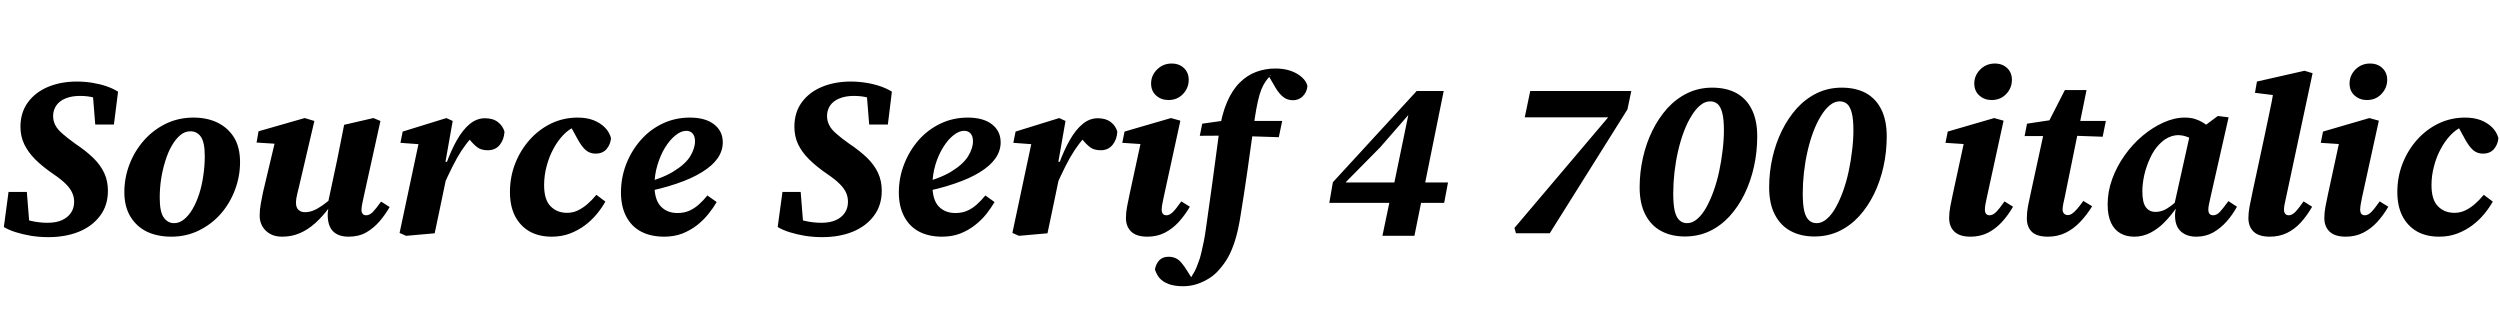 <svg xmlns="http://www.w3.org/2000/svg" xmlns:xlink="http://www.w3.org/1999/xlink" width="266.4" height="32.904"><path fill="black" d="M0.41 24.19L0.41 24.19L0.91 20.45L2.86 20.45L3.17 24.34L1.73 23.02Q2.42 23.35 3.31 23.54Q4.20 23.74 5.06 23.74L5.06 23.74Q5.98 23.74 6.60 23.46Q7.22 23.18 7.56 22.68Q7.90 22.18 7.90 21.50L7.90 21.50Q7.90 21 7.70 20.56Q7.51 20.11 7.03 19.62Q6.55 19.13 5.66 18.53L5.66 18.53Q4.51 17.74 3.74 16.97Q2.98 16.20 2.58 15.36Q2.18 14.52 2.18 13.51L2.18 13.51Q2.18 11.98 2.98 10.90Q3.77 9.82 5.14 9.25Q6.50 8.69 8.18 8.69L8.18 8.69Q9.02 8.69 9.83 8.82Q10.63 8.95 11.34 9.19Q12.05 9.43 12.58 9.77L12.58 9.77L12.14 13.27L10.15 13.27L9.86 9.67L11.28 10.99Q10.68 10.58 10.02 10.40Q9.36 10.22 8.52 10.22L8.52 10.22Q7.63 10.22 6.98 10.49Q6.34 10.75 6 11.24Q5.66 11.74 5.66 12.36L5.66 12.36Q5.66 12.89 5.89 13.33Q6.12 13.78 6.64 14.23Q7.15 14.69 7.99 15.29L7.99 15.29Q9.14 16.06 9.92 16.81Q10.70 17.57 11.10 18.42Q11.50 19.27 11.50 20.33L11.50 20.33Q11.50 21.89 10.66 23.00Q9.82 24.12 8.39 24.70Q6.96 25.27 5.16 25.27L5.16 25.27Q4.22 25.27 3.32 25.13Q2.42 24.98 1.67 24.74Q0.91 24.50 0.41 24.19ZM18.26 25.22L18.26 25.22Q16.80 25.22 15.68 24.70Q14.57 24.17 13.91 23.10Q13.25 22.03 13.25 20.47L13.25 20.47Q13.25 18.94 13.80 17.51Q14.35 16.08 15.34 14.96Q16.32 13.85 17.66 13.19Q19.01 12.53 20.62 12.53L20.62 12.53Q22.08 12.53 23.18 13.07Q24.29 13.61 24.94 14.65Q25.58 15.70 25.58 17.28L25.58 17.28Q25.58 18.79 25.04 20.23Q24.50 21.67 23.52 22.79Q22.54 23.90 21.19 24.56Q19.85 25.22 18.26 25.22ZM18.55 23.78L18.55 23.78Q19.13 23.78 19.63 23.36Q20.14 22.94 20.54 22.24Q20.95 21.53 21.24 20.62Q21.53 19.70 21.67 18.68Q21.82 17.66 21.82 16.63L21.82 16.63Q21.82 15.17 21.41 14.58Q21 13.99 20.28 13.99L20.28 13.99Q19.70 13.99 19.21 14.40Q18.72 14.81 18.31 15.52Q17.90 16.22 17.62 17.14Q17.33 18.05 17.17 19.06Q17.02 20.06 17.02 21.07L17.02 21.07Q17.02 22.58 17.45 23.18Q17.88 23.78 18.55 23.78ZM30.07 25.22L30.07 25.22Q29.30 25.22 28.78 24.92Q28.25 24.62 27.96 24.12Q27.67 23.62 27.67 22.99L27.67 22.99Q27.67 22.34 27.79 21.70Q27.91 21.05 28.03 20.47L28.03 20.47L29.42 14.62L30.29 15.38L27.34 15.19L27.55 13.99L32.47 12.58L33.50 12.89L31.85 19.94Q31.75 20.30 31.69 20.59Q31.63 20.88 31.58 21.13Q31.54 21.38 31.54 21.62L31.54 21.62Q31.54 22.10 31.80 22.36Q32.06 22.61 32.50 22.61L32.50 22.61Q32.95 22.61 33.40 22.43Q33.84 22.25 34.37 21.88Q34.90 21.50 35.54 20.95L35.54 20.95L35.76 22.08L35.11 22.08Q34.39 23.06 33.60 23.77Q32.81 24.48 31.94 24.85Q31.08 25.22 30.07 25.22ZM37.15 25.22L37.15 25.22Q36.05 25.22 35.48 24.64Q34.92 24.05 34.92 22.90L34.92 22.90Q34.92 22.66 34.96 22.40Q34.99 22.15 35.06 21.86L35.06 21.86L34.90 21.86L35.93 17.02Q36.12 16.08 36.30 15.17Q36.48 14.26 36.67 13.30L36.67 13.30L39.79 12.58L40.54 12.89L38.76 20.95Q38.66 21.38 38.59 21.76Q38.52 22.13 38.52 22.37L38.52 22.37Q38.52 22.63 38.65 22.79Q38.78 22.94 39.02 22.94L39.02 22.94Q39.38 22.94 39.72 22.60Q40.06 22.25 40.61 21.48L40.61 21.48L41.52 22.06Q41.06 22.87 40.44 23.59Q39.82 24.31 39.02 24.77Q38.23 25.22 37.15 25.22ZM47.14 20.04L47.14 20.04L46.90 17.54L47.52 17.54Q48.05 16.06 48.68 14.94Q49.32 13.82 50.06 13.21Q50.81 12.60 51.67 12.60L51.67 12.60Q52.54 12.60 53.06 13.01Q53.59 13.42 53.76 14.04L53.76 14.04Q53.71 14.86 53.26 15.43Q52.80 16.01 51.98 16.01L51.98 16.01Q51.26 16.01 50.84 15.68Q50.42 15.36 49.97 14.78L49.97 14.78L49.61 14.35L50.86 14.64L50.21 14.71Q49.68 15.29 49.20 16.02Q48.72 16.75 48.23 17.72Q47.74 18.70 47.14 20.04ZM43.27 25.13L42.58 24.82L44.74 14.66L45.91 15.46L42.67 15.22L42.91 14.02L47.57 12.58L48.24 12.89L47.47 17.23L47.88 17.28L47.50 19.22Q47.18 20.71 46.90 22.10Q46.61 23.50 46.32 24.86L46.32 24.86L43.27 25.13ZM58.80 25.22L58.80 25.22Q57.41 25.22 56.41 24.65Q55.42 24.07 54.88 23.02Q54.34 21.96 54.34 20.47L54.34 20.47Q54.34 18.86 54.89 17.45Q55.44 16.03 56.42 14.92Q57.41 13.80 58.73 13.16Q60.05 12.53 61.56 12.53L61.56 12.53Q62.50 12.53 63.22 12.80Q63.94 13.08 64.43 13.56Q64.92 14.04 65.11 14.71L65.11 14.71Q65.06 15.38 64.64 15.88Q64.22 16.37 63.46 16.37L63.46 16.37Q62.86 16.37 62.42 16.00Q61.99 15.62 61.58 14.88L61.58 14.88L60.67 13.22L61.97 13.22L61.97 13.54L61.18 13.54Q60.58 13.80 60 14.41Q59.42 15.02 58.97 15.86Q58.51 16.70 58.25 17.70Q57.98 18.70 57.98 19.73L57.98 19.73Q57.98 21.29 58.67 21.98Q59.35 22.68 60.43 22.68L60.43 22.68Q61.01 22.68 61.54 22.44Q62.06 22.20 62.57 21.77Q63.07 21.34 63.55 20.76L63.55 20.76L64.51 21.48Q64.15 22.13 63.60 22.80Q63.05 23.47 62.33 24.01Q61.61 24.55 60.72 24.89Q59.83 25.22 58.80 25.22ZM70.78 25.22L70.78 25.22Q69.34 25.22 68.30 24.67Q67.27 24.12 66.72 23.05Q66.17 21.98 66.17 20.52L66.17 20.52Q66.17 18.94 66.72 17.51Q67.27 16.08 68.26 14.95Q69.24 13.82 70.58 13.18Q71.93 12.53 73.51 12.53L73.51 12.53Q75.17 12.53 76.09 13.25Q77.02 13.97 77.02 15.17L77.02 15.17Q77.02 16.06 76.48 16.85Q75.94 17.64 74.84 18.32Q73.75 19.01 72.10 19.57Q70.44 20.14 68.18 20.57L68.18 20.57L68.14 19.63Q70.44 19.08 71.72 18.30Q73.01 17.52 73.54 16.67Q74.06 15.82 74.06 15.05L74.06 15.05Q74.06 14.52 73.81 14.23Q73.56 13.94 73.13 13.94L73.13 13.94Q72.58 13.94 71.98 14.42Q71.38 14.90 70.87 15.72Q70.37 16.54 70.06 17.58Q69.74 18.62 69.74 19.75L69.74 19.75Q69.74 21.29 70.42 22.00Q71.09 22.70 72.19 22.70L72.19 22.70Q72.89 22.70 73.44 22.46Q73.99 22.22 74.47 21.79Q74.95 21.36 75.38 20.83L75.38 20.83L76.37 21.53Q76.01 22.15 75.48 22.81Q74.95 23.47 74.26 24.01Q73.56 24.55 72.70 24.89Q71.83 25.22 70.78 25.22ZM82.87 24.19L82.87 24.19L83.38 20.45L85.32 20.45L85.63 24.34L84.19 23.02Q84.89 23.35 85.78 23.54Q86.66 23.74 87.53 23.74L87.53 23.74Q88.44 23.74 89.06 23.46Q89.69 23.18 90.02 22.68Q90.36 22.18 90.36 21.50L90.36 21.50Q90.36 21 90.17 20.56Q89.98 20.11 89.50 19.62Q89.02 19.13 88.13 18.53L88.13 18.53Q86.98 17.74 86.21 16.97Q85.44 16.20 85.04 15.36Q84.65 14.52 84.65 13.51L84.65 13.51Q84.65 11.98 85.44 10.90Q86.23 9.82 87.60 9.25Q88.97 8.69 90.65 8.69L90.65 8.69Q91.49 8.69 92.29 8.82Q93.10 8.95 93.80 9.19Q94.51 9.43 95.04 9.77L95.04 9.77L94.61 13.27L92.62 13.27L92.33 9.67L93.74 10.99Q93.14 10.58 92.48 10.40Q91.82 10.22 90.98 10.22L90.98 10.22Q90.10 10.22 89.45 10.49Q88.80 10.75 88.46 11.24Q88.13 11.74 88.13 12.36L88.13 12.36Q88.13 12.89 88.36 13.33Q88.58 13.78 89.10 14.23Q89.62 14.69 90.46 15.29L90.46 15.29Q91.61 16.06 92.39 16.81Q93.17 17.57 93.56 18.42Q93.96 19.27 93.96 20.33L93.96 20.33Q93.96 21.89 93.12 23.00Q92.28 24.12 90.85 24.70Q89.42 25.27 87.62 25.27L87.62 25.27Q86.69 25.27 85.79 25.13Q84.89 24.98 84.13 24.74Q83.38 24.50 82.87 24.19ZM100.39 25.22L100.39 25.22Q98.95 25.22 97.92 24.67Q96.89 24.12 96.34 23.05Q95.78 21.98 95.78 20.52L95.78 20.52Q95.78 18.94 96.34 17.51Q96.89 16.08 97.87 14.95Q98.86 13.82 100.20 13.18Q101.54 12.53 103.13 12.53L103.13 12.53Q104.78 12.53 105.71 13.25Q106.63 13.97 106.63 15.17L106.63 15.17Q106.63 16.06 106.09 16.85Q105.55 17.64 104.46 18.32Q103.37 19.01 101.71 19.57Q100.06 20.14 97.80 20.57L97.80 20.57L97.75 19.63Q100.06 19.08 101.34 18.30Q102.62 17.52 103.15 16.67Q103.68 15.82 103.68 15.05L103.68 15.05Q103.68 14.52 103.43 14.23Q103.18 13.94 102.74 13.94L102.74 13.94Q102.19 13.94 101.59 14.42Q100.99 14.90 100.49 15.72Q99.98 16.54 99.67 17.58Q99.36 18.62 99.36 19.75L99.36 19.75Q99.36 21.29 100.03 22.00Q100.70 22.70 101.81 22.70L101.81 22.70Q102.50 22.70 103.06 22.46Q103.61 22.22 104.09 21.79Q104.57 21.36 105 20.83L105 20.83L105.98 21.53Q105.62 22.15 105.10 22.81Q104.57 23.47 103.87 24.01Q103.18 24.55 102.31 24.89Q101.45 25.22 100.39 25.22ZM112.44 20.04L112.44 20.04L112.20 17.54L112.82 17.54Q113.35 16.06 113.99 14.94Q114.62 13.82 115.37 13.21Q116.11 12.60 116.98 12.60L116.98 12.60Q117.84 12.60 118.37 13.01Q118.90 13.42 119.06 14.04L119.06 14.04Q119.02 14.86 118.56 15.43Q118.10 16.01 117.29 16.01L117.29 16.01Q116.57 16.01 116.15 15.68Q115.73 15.36 115.27 14.78L115.27 14.78L114.91 14.35L116.16 14.64L115.51 14.71Q114.98 15.29 114.50 16.02Q114.02 16.75 113.53 17.72Q113.04 18.70 112.44 20.04ZM108.58 25.13L107.88 24.82L110.04 14.66L111.22 15.46L107.98 15.22L108.22 14.02L112.87 12.58L113.54 12.89L112.78 17.23L113.18 17.28L112.80 19.22Q112.49 20.71 112.20 22.10Q111.91 23.50 111.62 24.86L111.62 24.86L108.58 25.13ZM119.98 23.23L119.98 23.23Q119.98 22.63 120.11 21.97Q120.24 21.31 120.36 20.74L120.36 20.74L121.68 14.64L122.47 15.41L119.59 15.22L119.83 14.02L124.78 12.58L125.78 12.86L124.01 20.98Q123.91 21.41 123.85 21.76Q123.79 22.10 123.79 22.34L123.79 22.34Q123.79 22.63 123.92 22.79Q124.06 22.94 124.30 22.94L124.30 22.94Q124.63 22.94 124.98 22.60Q125.33 22.25 125.88 21.46L125.88 21.46L126.79 22.03Q126.26 22.94 125.60 23.66Q124.94 24.38 124.12 24.80Q123.29 25.22 122.26 25.22L122.26 25.22Q121.10 25.22 120.54 24.68Q119.98 24.14 119.98 23.23ZM124.51 10.66L124.51 10.66Q123.74 10.66 123.20 10.18Q122.66 9.70 122.66 8.90L122.66 8.90Q122.66 8.04 123.30 7.40Q123.94 6.77 124.85 6.77L124.85 6.77Q125.66 6.77 126.17 7.26Q126.67 7.75 126.67 8.50L126.67 8.50Q126.67 9.38 126.06 10.02Q125.45 10.66 124.51 10.66ZM126.07 30.50L126.07 30.50Q125.14 30.50 124.51 30.26Q123.89 30.02 123.55 29.62Q123.22 29.21 123.07 28.70L123.07 28.70Q123.17 28.13 123.53 27.74Q123.89 27.36 124.51 27.36L124.51 27.36Q124.97 27.36 125.29 27.52Q125.62 27.67 125.90 28.01Q126.19 28.34 126.53 28.90L126.53 28.90L127.01 29.66L126.60 29.59L127.03 29.59L126.86 29.66Q127.10 29.28 127.31 28.90Q127.51 28.51 127.68 28.01L127.68 28.01Q127.87 27.55 128.00 26.99Q128.14 26.42 128.28 25.72Q128.42 25.01 128.54 24.10L128.54 24.10Q128.90 21.62 129.24 19.10Q129.58 16.58 129.91 14.09L129.91 14.09Q130.18 12.22 130.74 10.91Q131.30 9.60 132.10 8.81Q132.89 8.02 133.86 7.66Q134.83 7.30 135.91 7.30L135.91 7.30Q136.85 7.30 137.57 7.56Q138.29 7.82 138.76 8.26Q139.22 8.69 139.32 9.17L139.32 9.17Q139.27 9.79 138.84 10.24Q138.41 10.68 137.78 10.68L137.78 10.68Q137.18 10.68 136.75 10.34Q136.32 10.01 135.94 9.38L135.94 9.38L135.17 8.06L135.50 7.99L135.24 7.99L135.41 8.04Q135.10 8.33 134.86 8.68Q134.62 9.02 134.41 9.53Q134.21 10.03 134.04 10.79Q133.87 11.54 133.70 12.65L133.70 12.65Q133.32 15.36 132.94 18.10Q132.55 20.83 132.12 23.42L132.12 23.42Q131.90 24.70 131.59 25.68Q131.28 26.66 130.87 27.40Q130.46 28.13 129.94 28.70L129.94 28.70Q129.48 29.26 128.86 29.65Q128.23 30.05 127.52 30.28Q126.82 30.50 126.07 30.50ZM130.99 14.45L127.85 14.47L128.11 13.18L131.21 12.74L131.21 12.89L136.63 12.89L136.27 14.62L130.99 14.45ZM150.72 25.13L147.31 25.13L148.25 20.64L148.44 20.14L150.10 12.12L149.33 12.12L150.86 11.35L147.07 15.70L143.09 19.73L143.45 18.48L143.42 19.44L154.30 19.44L153.89 21.62L141.65 21.62L142.03 19.42L150.96 9.70L153.84 9.70L150.72 25.13ZM165.14 24.86L161.54 24.86L161.38 24.29L171.53 12.31L171.53 12.50L162.48 12.50L163.06 9.70L173.83 9.70L173.42 11.66L165.14 24.86ZM179.54 25.20L179.54 25.20Q178.10 25.20 177.02 24.62Q175.94 24.05 175.33 22.87Q174.72 21.70 174.72 19.97L174.72 19.97Q174.72 18.36 175.07 16.81Q175.42 15.26 176.08 13.92Q176.74 12.58 177.67 11.54Q178.61 10.51 179.82 9.92Q181.03 9.34 182.45 9.34L182.45 9.34Q183.96 9.34 185.03 9.92Q186.10 10.51 186.67 11.66Q187.25 12.82 187.25 14.52L187.25 14.52Q187.25 16.20 186.90 17.77Q186.55 19.34 185.89 20.69Q185.23 22.03 184.30 23.05Q183.36 24.07 182.16 24.64Q180.96 25.20 179.54 25.20ZM179.78 23.78L179.78 23.78Q180.34 23.78 180.85 23.34Q181.37 22.90 181.80 22.14Q182.23 21.38 182.59 20.39Q182.95 19.39 183.19 18.28Q183.43 17.16 183.56 16.03Q183.70 14.90 183.70 13.87L183.70 13.87Q183.70 12.72 183.53 12.05Q183.36 11.38 183.04 11.09Q182.71 10.80 182.23 10.80L182.23 10.80Q181.68 10.80 181.18 11.22Q180.67 11.64 180.23 12.37Q179.78 13.10 179.42 14.06Q179.06 15.02 178.81 16.12Q178.56 17.21 178.43 18.36Q178.30 19.51 178.30 20.59L178.30 20.59Q178.30 21.79 178.46 22.49Q178.63 23.18 178.97 23.48Q179.30 23.78 179.78 23.78ZM193.34 25.20L193.34 25.20Q191.90 25.20 190.82 24.62Q189.74 24.05 189.13 22.87Q188.52 21.70 188.52 19.97L188.52 19.97Q188.52 18.36 188.87 16.81Q189.22 15.26 189.88 13.92Q190.54 12.58 191.47 11.54Q192.41 10.51 193.62 9.92Q194.83 9.34 196.25 9.34L196.25 9.34Q197.76 9.34 198.83 9.92Q199.90 10.51 200.47 11.66Q201.05 12.82 201.05 14.52L201.05 14.52Q201.05 16.20 200.70 17.77Q200.35 19.34 199.69 20.69Q199.03 22.03 198.10 23.05Q197.16 24.07 195.96 24.64Q194.76 25.20 193.34 25.20ZM193.58 23.78L193.58 23.78Q194.14 23.78 194.65 23.34Q195.17 22.90 195.60 22.14Q196.03 21.38 196.39 20.39Q196.75 19.39 196.99 18.28Q197.23 17.16 197.36 16.03Q197.50 14.90 197.50 13.87L197.50 13.87Q197.50 12.72 197.33 12.05Q197.16 11.38 196.84 11.09Q196.51 10.80 196.03 10.80L196.03 10.80Q195.48 10.80 194.98 11.22Q194.47 11.64 194.03 12.37Q193.58 13.10 193.22 14.06Q192.86 15.02 192.61 16.12Q192.36 17.21 192.23 18.36Q192.10 19.51 192.10 20.59L192.10 20.59Q192.10 21.79 192.26 22.49Q192.43 23.18 192.77 23.48Q193.10 23.78 193.58 23.78ZM207.70 23.23L207.70 23.23Q207.70 22.63 207.83 21.97Q207.96 21.31 208.08 20.74L208.08 20.74L209.40 14.64L210.19 15.41L207.31 15.22L207.55 14.02L212.50 12.58L213.50 12.86L211.73 20.98Q211.63 21.41 211.57 21.76Q211.51 22.10 211.51 22.34L211.51 22.34Q211.51 22.63 211.64 22.79Q211.78 22.94 212.02 22.94L212.02 22.94Q212.35 22.94 212.70 22.60Q213.05 22.25 213.60 21.46L213.60 21.46L214.51 22.03Q213.98 22.94 213.32 23.66Q212.66 24.38 211.84 24.80Q211.01 25.22 209.98 25.22L209.98 25.22Q208.82 25.22 208.26 24.68Q207.70 24.14 207.70 23.23ZM212.23 10.66L212.23 10.66Q211.46 10.66 210.92 10.18Q210.38 9.70 210.38 8.90L210.38 8.90Q210.38 8.04 211.02 7.40Q211.66 6.77 212.57 6.77L212.57 6.77Q213.38 6.77 213.89 7.26Q214.39 7.75 214.39 8.50L214.39 8.50Q214.39 9.38 213.78 10.02Q213.17 10.66 212.23 10.66ZM219.14 14.50L215.74 14.50L216.00 13.18L219.38 12.67L219.38 12.89L224.40 12.89L224.06 14.57L219.22 14.40L219.14 14.50ZM218.23 25.22L218.23 25.22Q217.06 25.22 216.52 24.71Q215.98 24.19 215.98 23.26L215.98 23.26Q215.98 22.61 216.10 21.98Q216.22 21.36 216.36 20.74L216.36 20.74L217.85 13.87L220.03 9.60L222.34 9.60L220.01 21.05Q219.91 21.46 219.85 21.78Q219.79 22.10 219.79 22.34L219.79 22.34Q219.79 22.61 219.95 22.76Q220.10 22.92 220.34 22.92L220.34 22.92Q220.58 22.92 220.81 22.76Q221.04 22.61 221.33 22.27Q221.62 21.94 222.00 21.41L222.00 21.41L222.94 21.98Q222.36 22.92 221.66 23.65Q220.97 24.38 220.12 24.80Q219.26 25.22 218.23 25.22ZM227.42 25.22L227.42 25.22Q226.58 25.22 225.95 24.86Q225.31 24.50 224.95 23.74Q224.59 22.97 224.59 21.77L224.59 21.77Q224.59 20.42 225.07 19.09Q225.55 17.76 226.39 16.57Q227.23 15.38 228.30 14.48Q229.37 13.58 230.53 13.06Q231.70 12.53 232.80 12.53L232.80 12.53Q233.40 12.53 233.88 12.67Q234.36 12.82 234.78 13.08Q235.20 13.34 235.61 13.73L235.61 13.73L234.24 15.29Q233.69 14.83 233.16 14.62Q232.63 14.40 232.08 14.40L232.08 14.40Q231.77 14.40 231.42 14.51Q231.07 14.62 230.72 14.84Q230.38 15.07 230.06 15.41L230.06 15.41Q229.51 15.98 229.12 16.84Q228.72 17.69 228.50 18.62Q228.29 19.56 228.29 20.38L228.29 20.38Q228.29 21.58 228.66 22.08Q229.03 22.58 229.68 22.58L229.68 22.58Q230.09 22.58 230.50 22.43Q230.90 22.27 231.36 21.92Q231.82 21.58 232.37 21.05L232.37 21.05L232.42 22.18L231.89 22.18Q231.34 22.97 230.65 23.68Q229.97 24.38 229.15 24.80Q228.34 25.22 227.42 25.22ZM234.05 25.22L234.05 25.22Q233.02 25.22 232.40 24.67Q231.79 24.12 231.77 23.02L231.77 23.02Q231.77 22.85 231.78 22.70Q231.79 22.56 231.82 22.43Q231.84 22.30 231.86 22.18L231.86 22.18L231.62 22.15L233.42 14.06L234.07 14.04L236.33 12.36L237.48 12.50L235.56 20.98Q235.46 21.43 235.39 21.76Q235.32 22.08 235.32 22.34L235.32 22.34Q235.32 22.63 235.45 22.79Q235.58 22.94 235.85 22.94L235.85 22.94Q236.21 22.94 236.56 22.57Q236.90 22.20 237.46 21.43L237.46 21.43L238.37 22.03Q237.91 22.87 237.28 23.59Q236.64 24.31 235.84 24.77Q235.03 25.22 234.05 25.22ZM241.87 25.22L241.87 25.22Q240.70 25.22 240.14 24.68Q239.59 24.14 239.59 23.23L239.59 23.23Q239.59 22.63 239.72 21.98Q239.86 21.34 240.02 20.50L240.02 20.50L241.30 14.54Q241.56 13.27 241.82 12.06Q242.09 10.85 242.30 9.55L242.30 9.55L243.60 10.30L240.29 9.89L240.50 8.69L245.57 7.54L246.43 7.80L243.60 21.05Q243.50 21.48 243.44 21.80Q243.38 22.13 243.38 22.34L243.38 22.34Q243.38 22.63 243.52 22.79Q243.65 22.94 243.89 22.94L243.89 22.94Q244.22 22.94 244.57 22.60Q244.92 22.25 245.47 21.46L245.47 21.46L246.38 22.03Q245.86 22.94 245.20 23.68Q244.54 24.41 243.71 24.82Q242.88 25.22 241.87 25.22ZM247.68 23.23L247.68 23.23Q247.68 22.63 247.81 21.97Q247.94 21.31 248.06 20.74L248.06 20.74L249.38 14.64L250.18 15.41L247.30 15.22L247.54 14.02L252.48 12.58L253.49 12.86L251.71 20.98Q251.62 21.41 251.56 21.76Q251.50 22.10 251.50 22.34L251.50 22.34Q251.50 22.63 251.63 22.79Q251.76 22.94 252.00 22.94L252.00 22.94Q252.34 22.94 252.68 22.60Q253.03 22.25 253.58 21.46L253.58 21.46L254.50 22.03Q253.97 22.94 253.31 23.66Q252.65 24.38 251.82 24.80Q250.99 25.22 249.96 25.22L249.96 25.22Q248.81 25.22 248.24 24.68Q247.68 24.14 247.68 23.23ZM252.22 10.66L252.22 10.66Q251.45 10.66 250.91 10.18Q250.37 9.70 250.37 8.90L250.37 8.90Q250.37 8.04 251.00 7.40Q251.64 6.77 252.55 6.77L252.55 6.77Q253.37 6.77 253.87 7.26Q254.38 7.75 254.38 8.50L254.38 8.50Q254.38 9.38 253.76 10.02Q253.15 10.66 252.22 10.66ZM259.92 25.22L259.92 25.22Q258.53 25.22 257.53 24.65Q256.54 24.07 256.00 23.02Q255.46 21.96 255.46 20.47L255.46 20.47Q255.46 18.86 256.01 17.45Q256.56 16.03 257.54 14.92Q258.53 13.80 259.85 13.16Q261.17 12.53 262.68 12.53L262.68 12.53Q263.62 12.53 264.34 12.80Q265.06 13.08 265.55 13.56Q266.04 14.04 266.23 14.71L266.23 14.71Q266.18 15.38 265.76 15.88Q265.34 16.37 264.58 16.37L264.58 16.37Q263.98 16.37 263.54 16.00Q263.11 15.62 262.70 14.88L262.70 14.88L261.79 13.22L263.09 13.22L263.09 13.54L262.30 13.54Q261.70 13.80 261.12 14.41Q260.54 15.02 260.09 15.86Q259.63 16.70 259.37 17.70Q259.10 18.70 259.10 19.73L259.10 19.73Q259.10 21.29 259.79 21.98Q260.47 22.68 261.55 22.68L261.55 22.68Q262.13 22.68 262.66 22.44Q263.18 22.20 263.69 21.77Q264.19 21.34 264.67 20.76L264.67 20.76L265.63 21.48Q265.27 22.13 264.72 22.80Q264.17 23.47 263.45 24.01Q262.73 24.55 261.84 24.89Q260.95 25.22 259.92 25.22Z"/></svg>